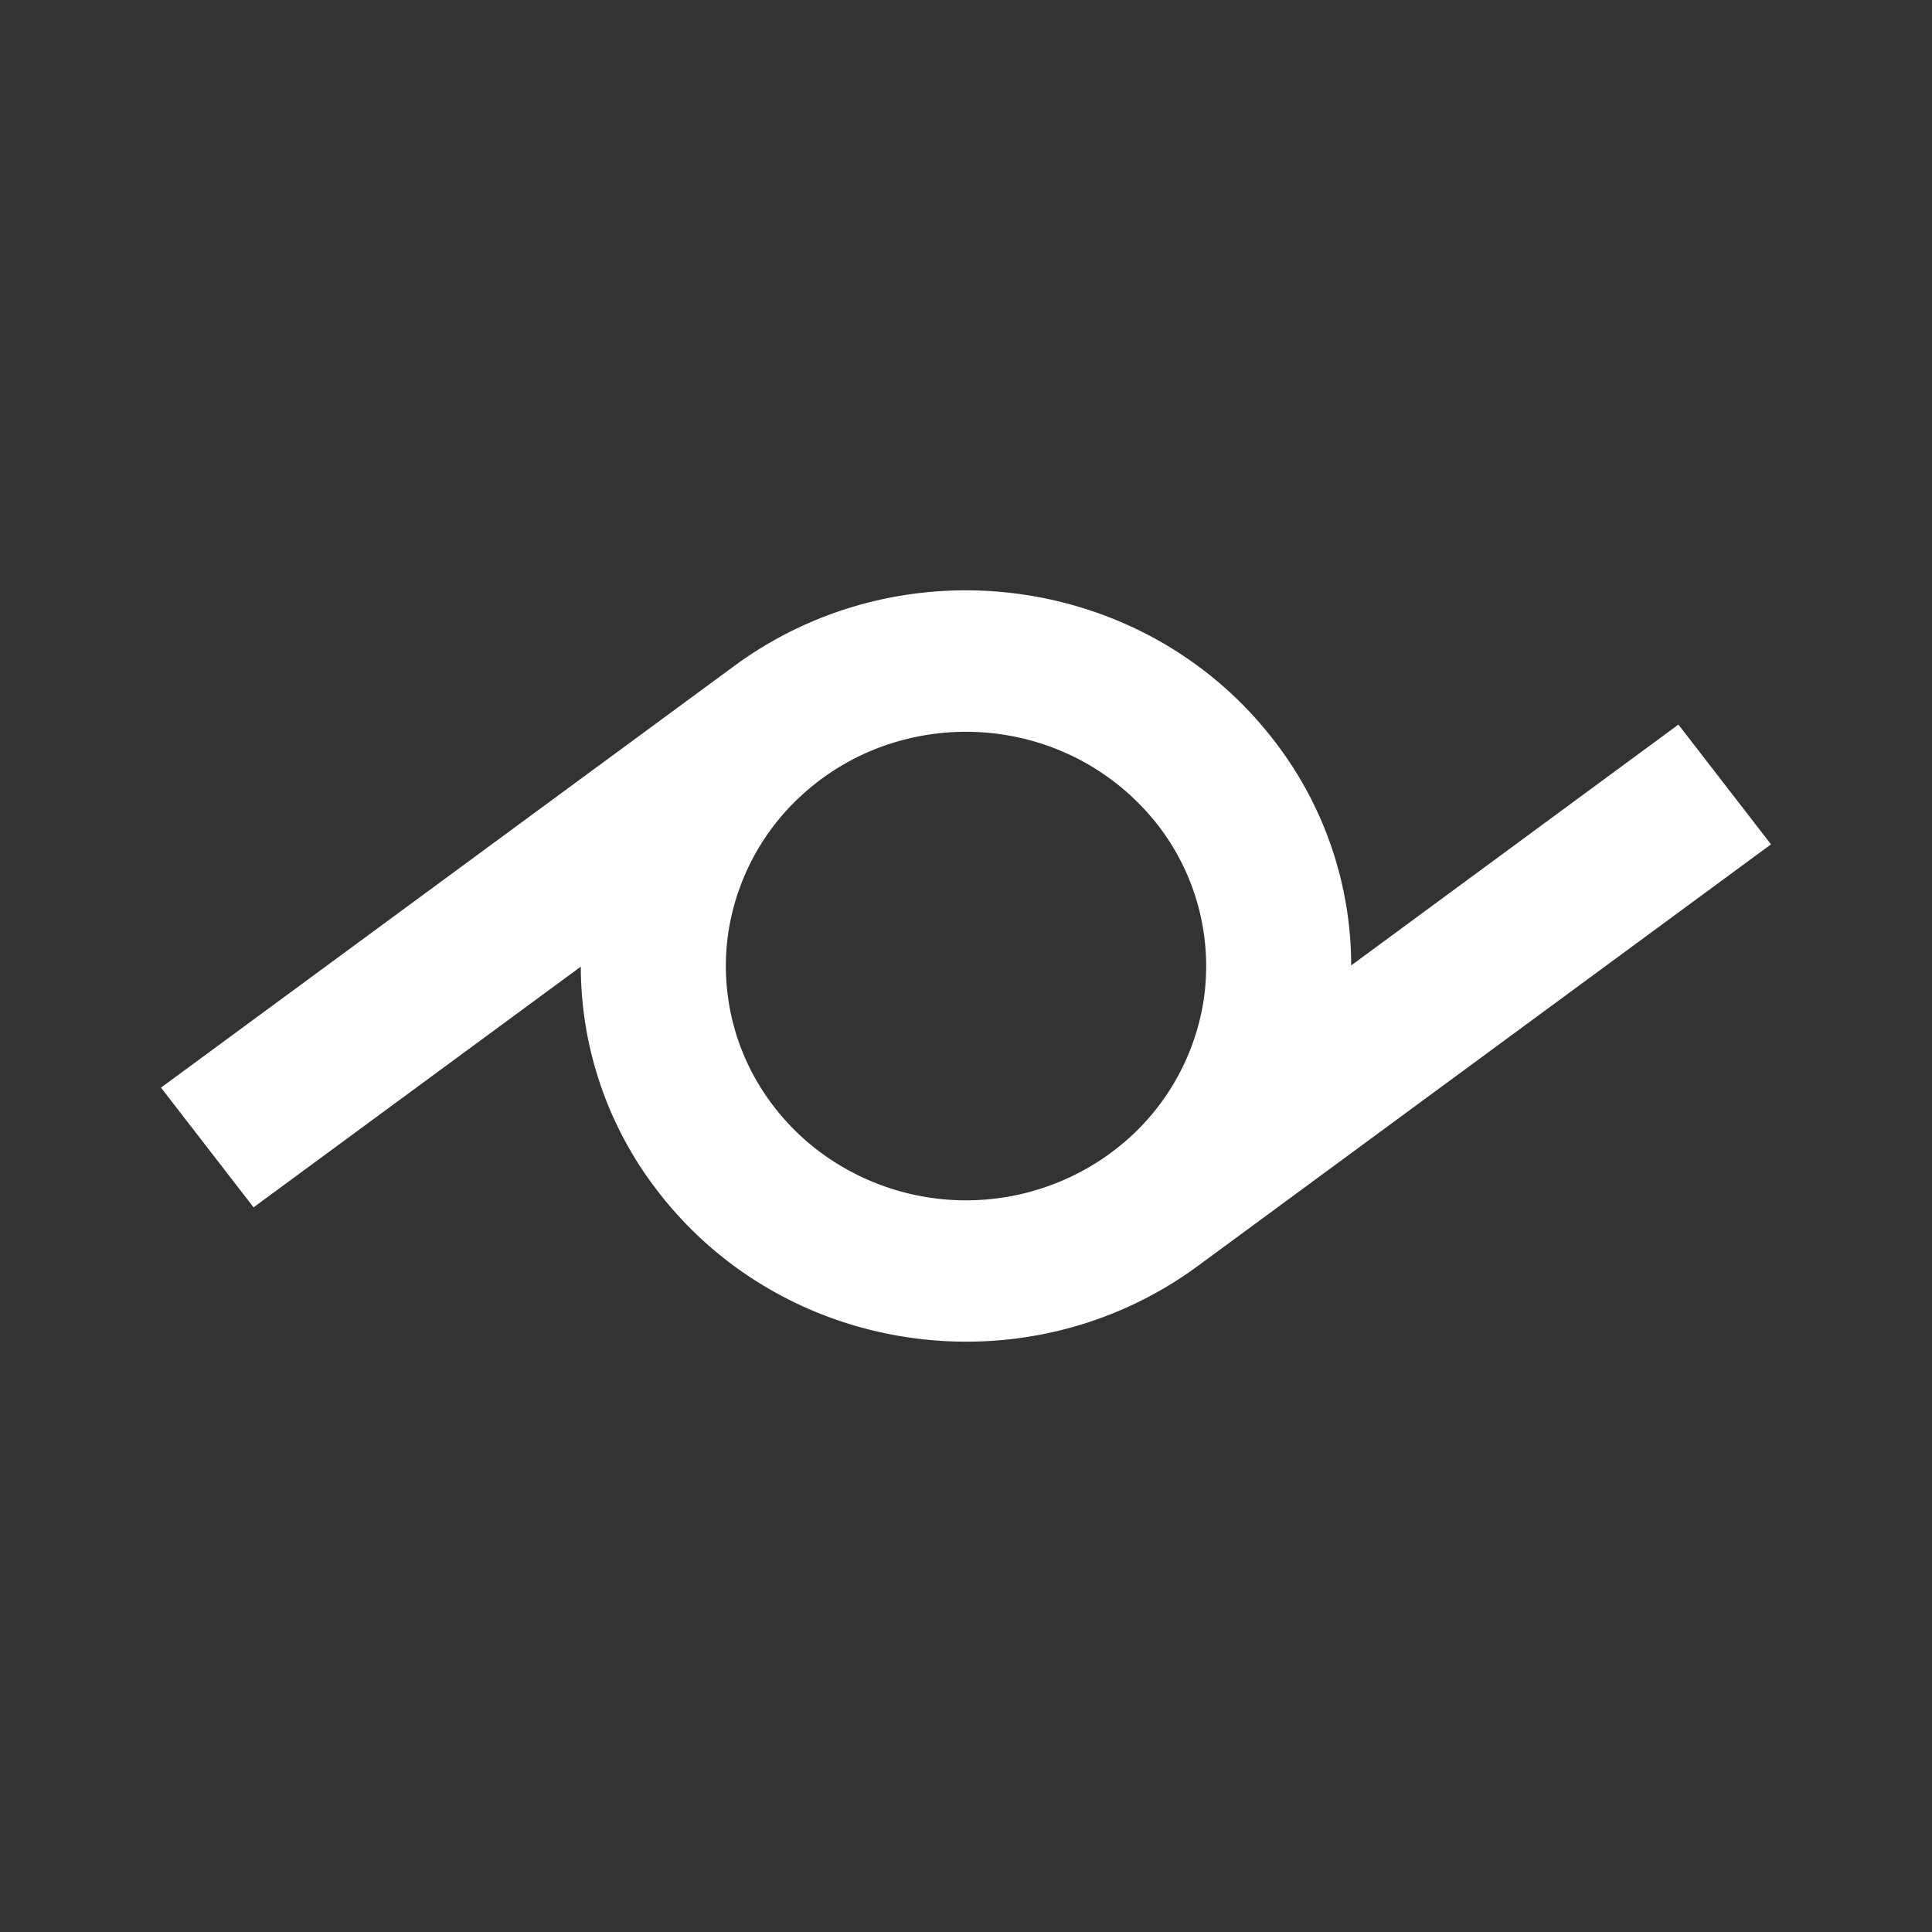 <svg xmlns="http://www.w3.org/2000/svg" width="24" height="24" fill="none" viewBox="0 0 24 24">
    <rect x="0" y="0" width="24" height="24" fill="#333333" stroke="none"/>
    <path fill="#fff" d="m20.85 9.001-4.065 2.992c-.001-1.015-.34-2-.964-2.801-1.59-2.058-4.59-2.47-6.7-.919L2 13.511l1.15 1.487 4.065-2.99c.001 1.014.34 2 .964 2.8 1.59 2.058 4.59 2.47 6.7.919L22 10.489zm-7.054 5.323a3.04 3.04 0 0 1-3.31.183 2.94 2.94 0 0 1-1.174-1.243 2.85 2.85 0 0 1-.266-1.669 2.9 2.9 0 0 1 .728-1.532c.397-.432.91-.738 1.479-.88a3.06 3.06 0 0 1 1.73.07 3 3 0 0 1 1.4.996 2.86 2.86 0 0 1 .572 2.156 2.9 2.9 0 0 1-1.16 1.919"/>
</svg>
